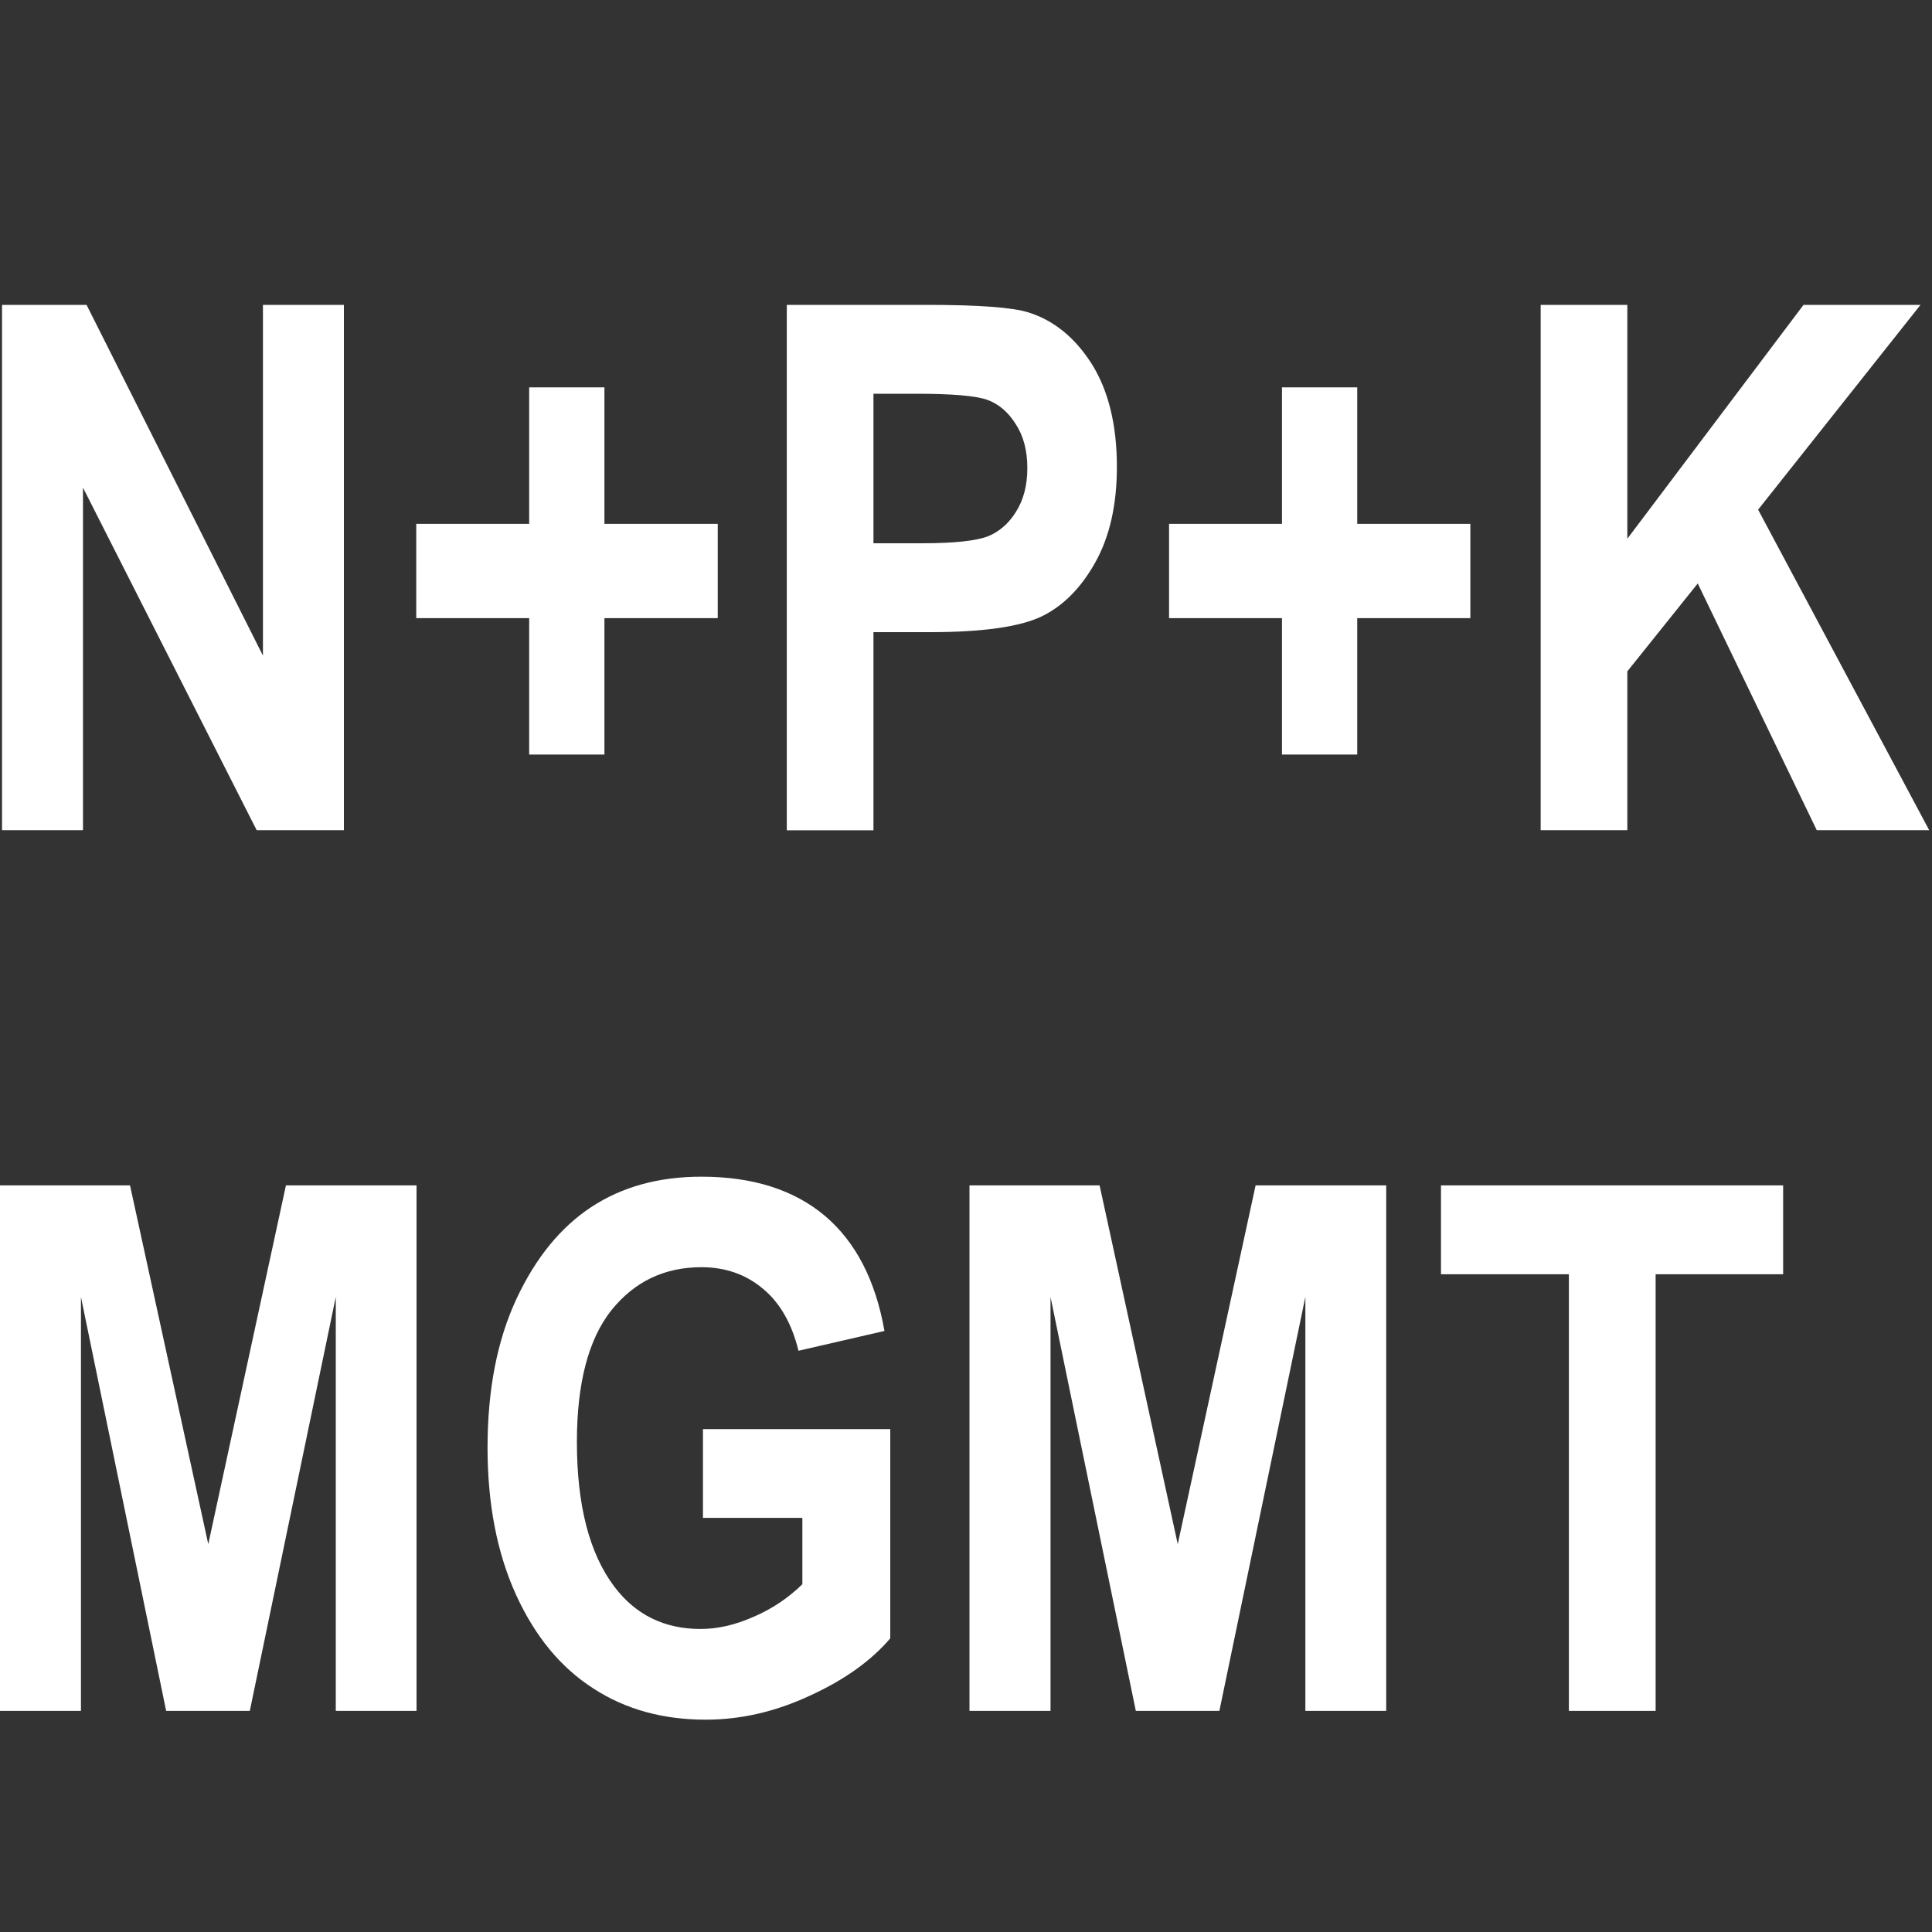 <?xml version="1.0" encoding="utf-8"?>
<!-- Generator: Adobe Illustrator 16.0.0, SVG Export Plug-In . SVG Version: 6.00 Build 0)  -->
<!DOCTYPE svg PUBLIC "-//W3C//DTD SVG 1.1//EN" "http://www.w3.org/Graphics/SVG/1.1/DTD/svg11.dtd">
<svg version="1.1" id="Layer_1" xmlns="http://www.w3.org/2000/svg" xmlns:xlink="http://www.w3.org/1999/xlink" x="0px" y="0px"
	 width="20px" height="20px" viewBox="0 0 20 20" enable-background="new 0 0 20 20" xml:space="preserve">
<rect x="0" y="0" width="20" height="20" fill="#333333" stroke="none"/>
<path display="none" fill="#F9AF19" d="M22.734,9.497c0-6.972-5.653-12.624-12.625-12.624c-6.974,0-12.625,5.652-12.625,12.624
	c0,6.974,5.651,12.625,12.625,12.625C17.081,22.122,22.734,16.471,22.734,9.497"/>
<polygon fill="#FFFFFF" points="0.021,8.594 0.021,3.156 0.896,3.156 2.722,6.787 2.722,3.156 3.56,3.156 3.56,8.594 2.657,8.594 
	0.859,5.048 0.859,8.594 "/>
<polygon fill="#FFFFFF" points="5.478,7.811 5.478,6.399 4.309,6.399 4.309,5.423 5.478,5.423 5.478,4.01 6.257,4.01 6.257,5.423 
	7.43,5.423 7.43,6.399 6.257,6.399 6.257,7.811 "/>
<path fill="#FFFFFF" d="M9.042,4.076v1.548H9.54c0.336,0,0.562-0.025,0.684-0.071c0.118-0.047,0.217-0.132,0.293-0.254
	c0.078-0.123,0.118-0.274,0.118-0.453c0-0.181-0.04-0.334-0.121-0.457c-0.078-0.124-0.175-0.206-0.291-0.249
	c-0.119-0.043-0.367-0.064-0.741-0.064H9.042z M8.145,8.594V3.156h1.447c0.539,0,0.892,0.026,1.057,0.079
	c0.264,0.083,0.482,0.263,0.655,0.536c0.171,0.275,0.258,0.629,0.258,1.062c0,0.394-0.075,0.722-0.223,0.988
	c-0.149,0.266-0.334,0.453-0.558,0.561c-0.223,0.106-0.605,0.162-1.149,0.162h-0.59v2.051H8.145z"/>
<polygon fill="#FFFFFF" points="13.271,7.811 13.271,6.399 12.102,6.399 12.102,5.423 13.271,5.423 13.271,4.01 14.05,4.01 
	14.05,5.423 15.221,5.423 15.221,6.399 14.05,6.399 14.05,7.811 "/>
<polygon fill="#FFFFFF" points="15.949,8.594 15.949,3.156 16.846,3.156 16.846,5.577 18.67,3.156 19.881,3.156 18.2,5.276 
	19.971,8.594 18.807,8.594 17.575,6.04 16.846,6.95 16.846,8.594 "/>
<polygon fill="#FFFFFF" points="0,17.711 0,12.271 1.346,12.271 2.156,15.985 2.96,12.271 4.312,12.271 4.312,17.711 3.476,17.711 
	3.476,13.426 2.586,17.711 1.72,17.711 0.838,13.426 0.838,17.711 "/>
<path fill="#FFFFFF" d="M7.277,15.715v-0.921h1.939v2.166c-0.196,0.23-0.472,0.429-0.831,0.593
	c-0.358,0.167-0.718,0.249-1.079,0.249c-0.44,0-0.829-0.105-1.165-0.324c-0.337-0.216-0.603-0.539-0.8-0.971
	c-0.196-0.432-0.294-0.939-0.294-1.521c0-0.6,0.1-1.111,0.298-1.537s0.458-0.744,0.775-0.953c0.319-0.21,0.698-0.315,1.141-0.315
	c0.531,0,0.957,0.135,1.278,0.405c0.32,0.271,0.525,0.67,0.617,1.192l-0.89,0.205c-0.068-0.277-0.188-0.493-0.368-0.642
	c-0.177-0.149-0.39-0.223-0.637-0.223c-0.383,0-0.694,0.149-0.933,0.447c-0.236,0.298-0.356,0.753-0.356,1.362
	c0,0.655,0.129,1.154,0.386,1.496c0.221,0.294,0.52,0.44,0.894,0.44c0.176,0,0.357-0.041,0.547-0.125
	c0.19-0.081,0.359-0.194,0.507-0.338v-0.687H7.277z"/>
<polygon fill="#FFFFFF" points="10.036,17.711 10.036,12.271 11.383,12.271 12.192,15.985 12.998,12.271 14.35,12.271 14.35,17.711 
	13.513,17.711 13.513,13.426 12.623,17.711 11.758,17.711 10.875,13.426 10.875,17.711 "/>
<polygon fill="#FFFFFF" points="16.241,17.711 16.241,13.191 14.917,13.191 14.917,12.271 18.459,12.271 18.459,13.191 
	17.139,13.191 17.139,17.711 "/>
</svg>
